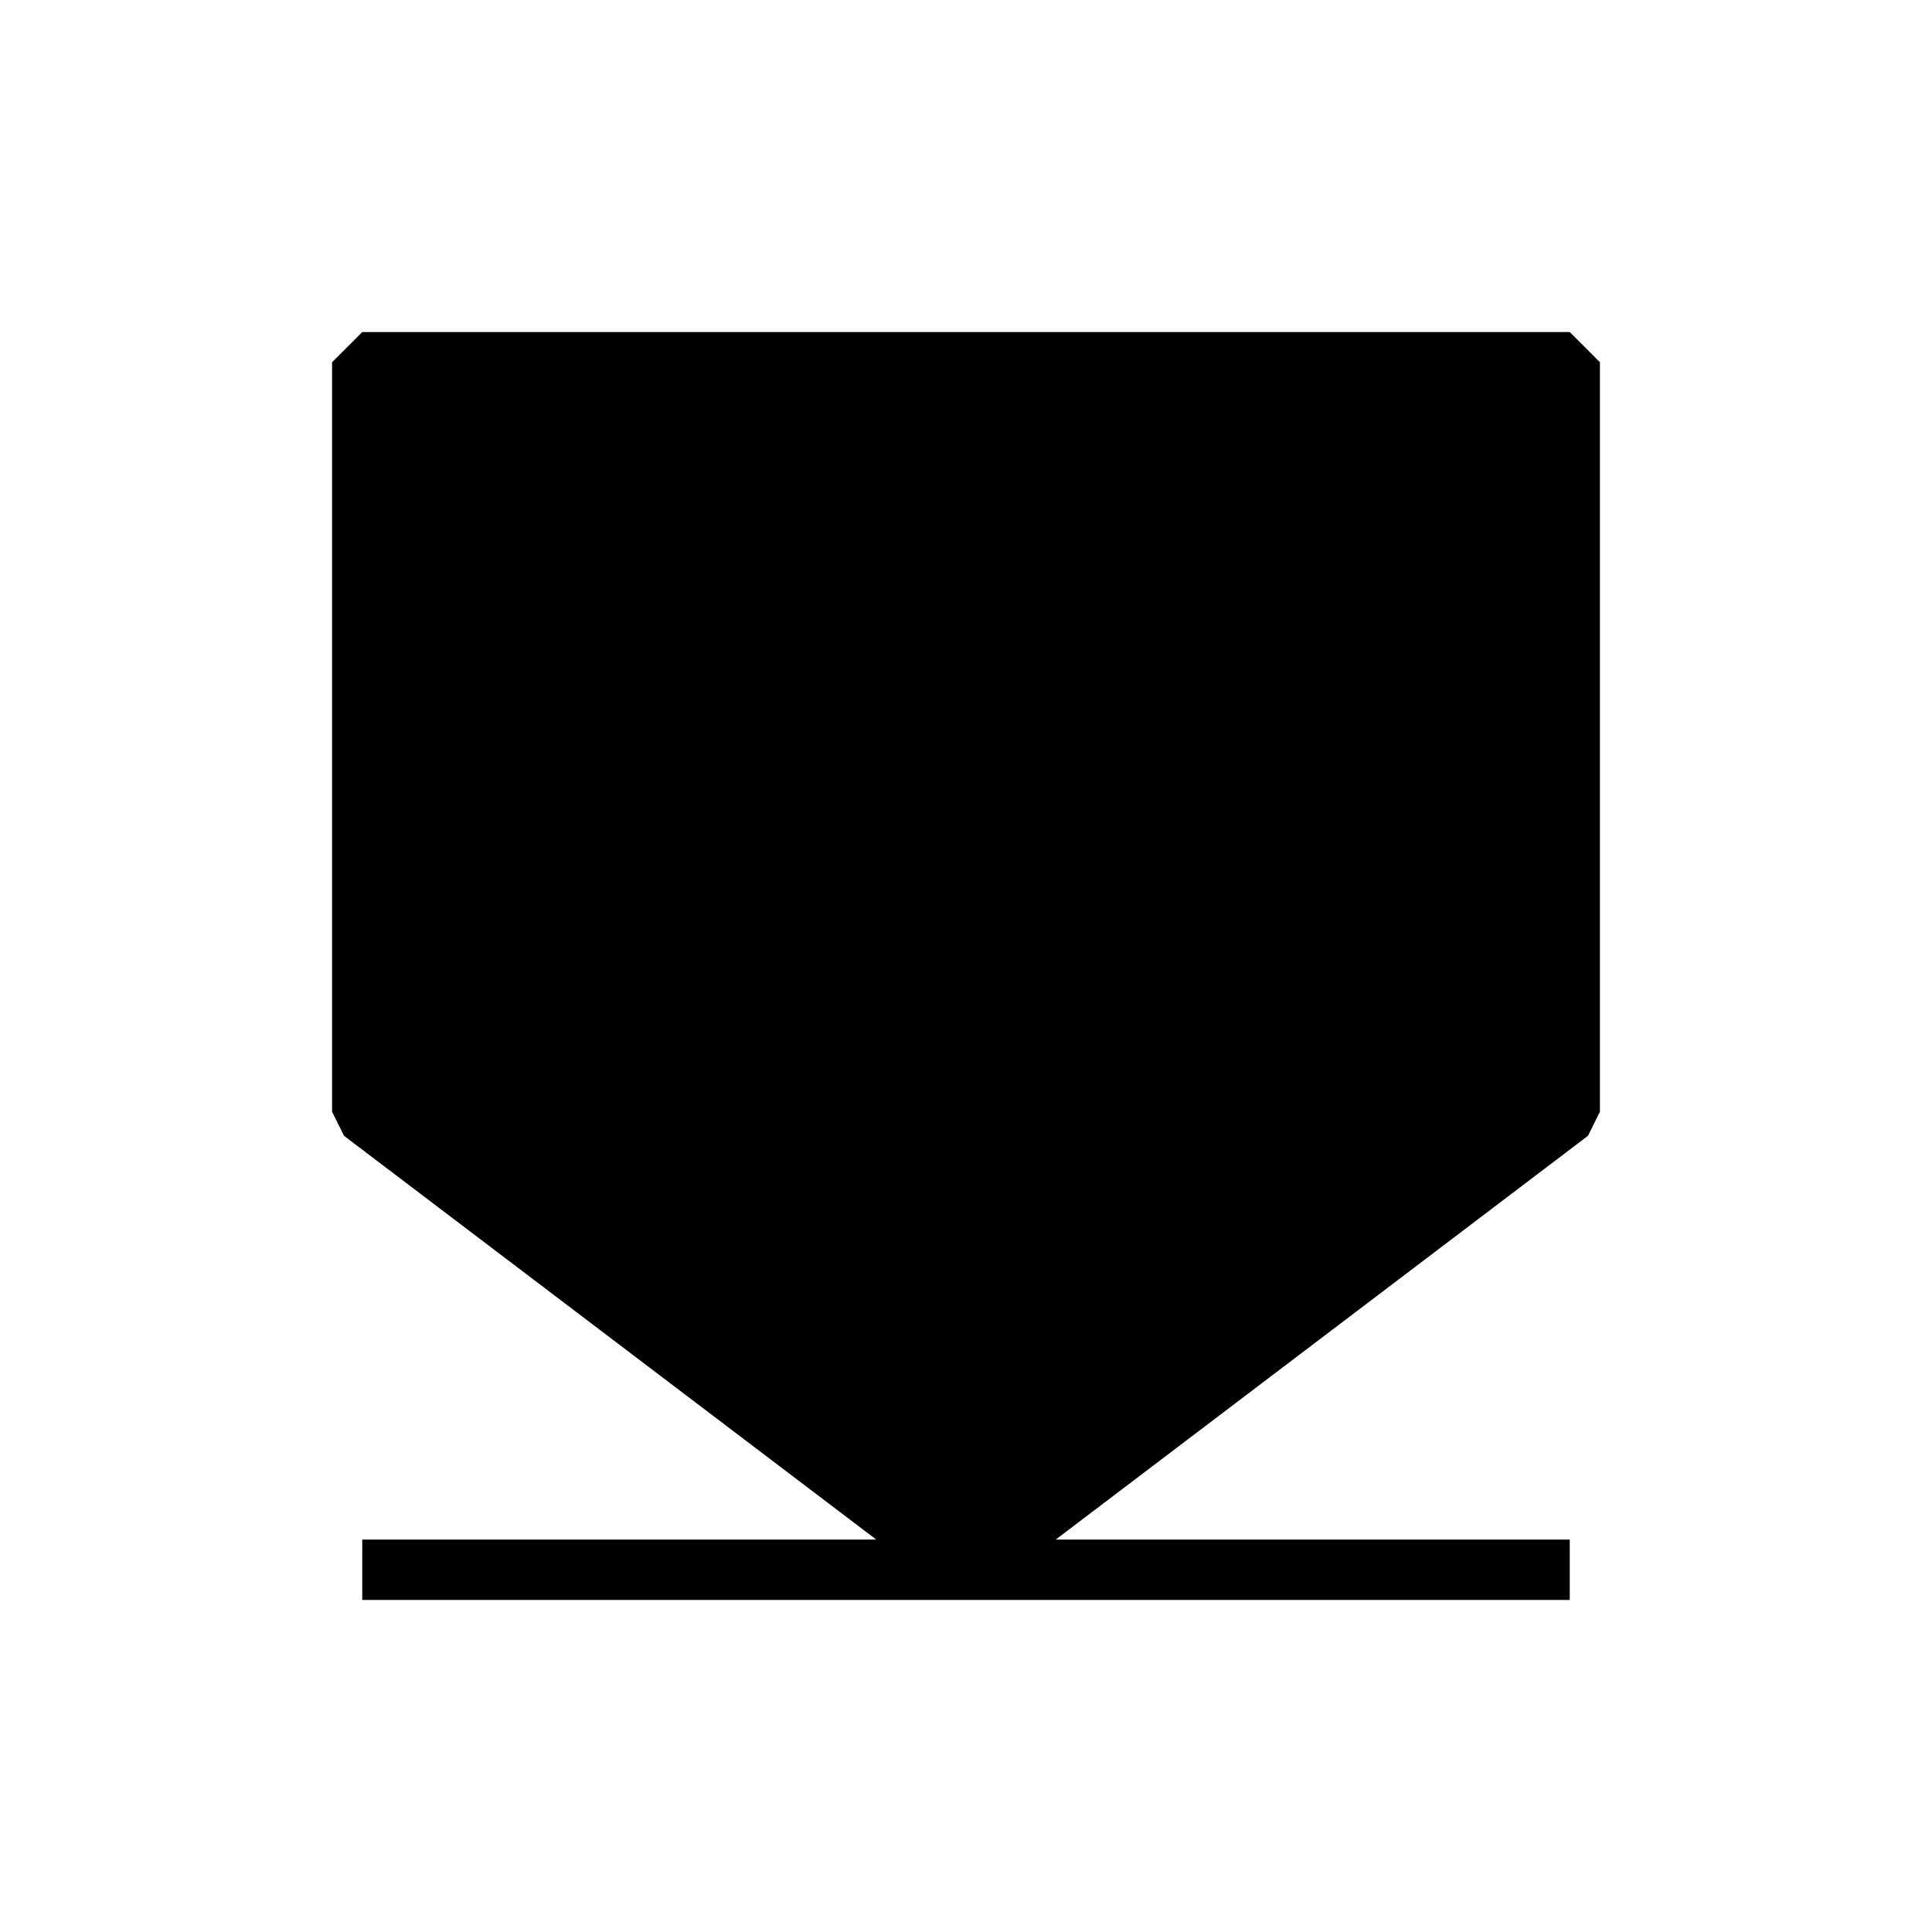 <svg width="32" height="32" viewBox="0 0 32 32" fill="none" xmlns="http://www.w3.org/2000/svg">
<path d="M6 6H26V18.414L16 26L6 18.414V6Z" fill="black"/>
<path d="M16 26L26 18.414V6H6V18.414L16 26ZM16 26H6H26" stroke="black" stroke-linejoin="bevel"/>
</svg>
